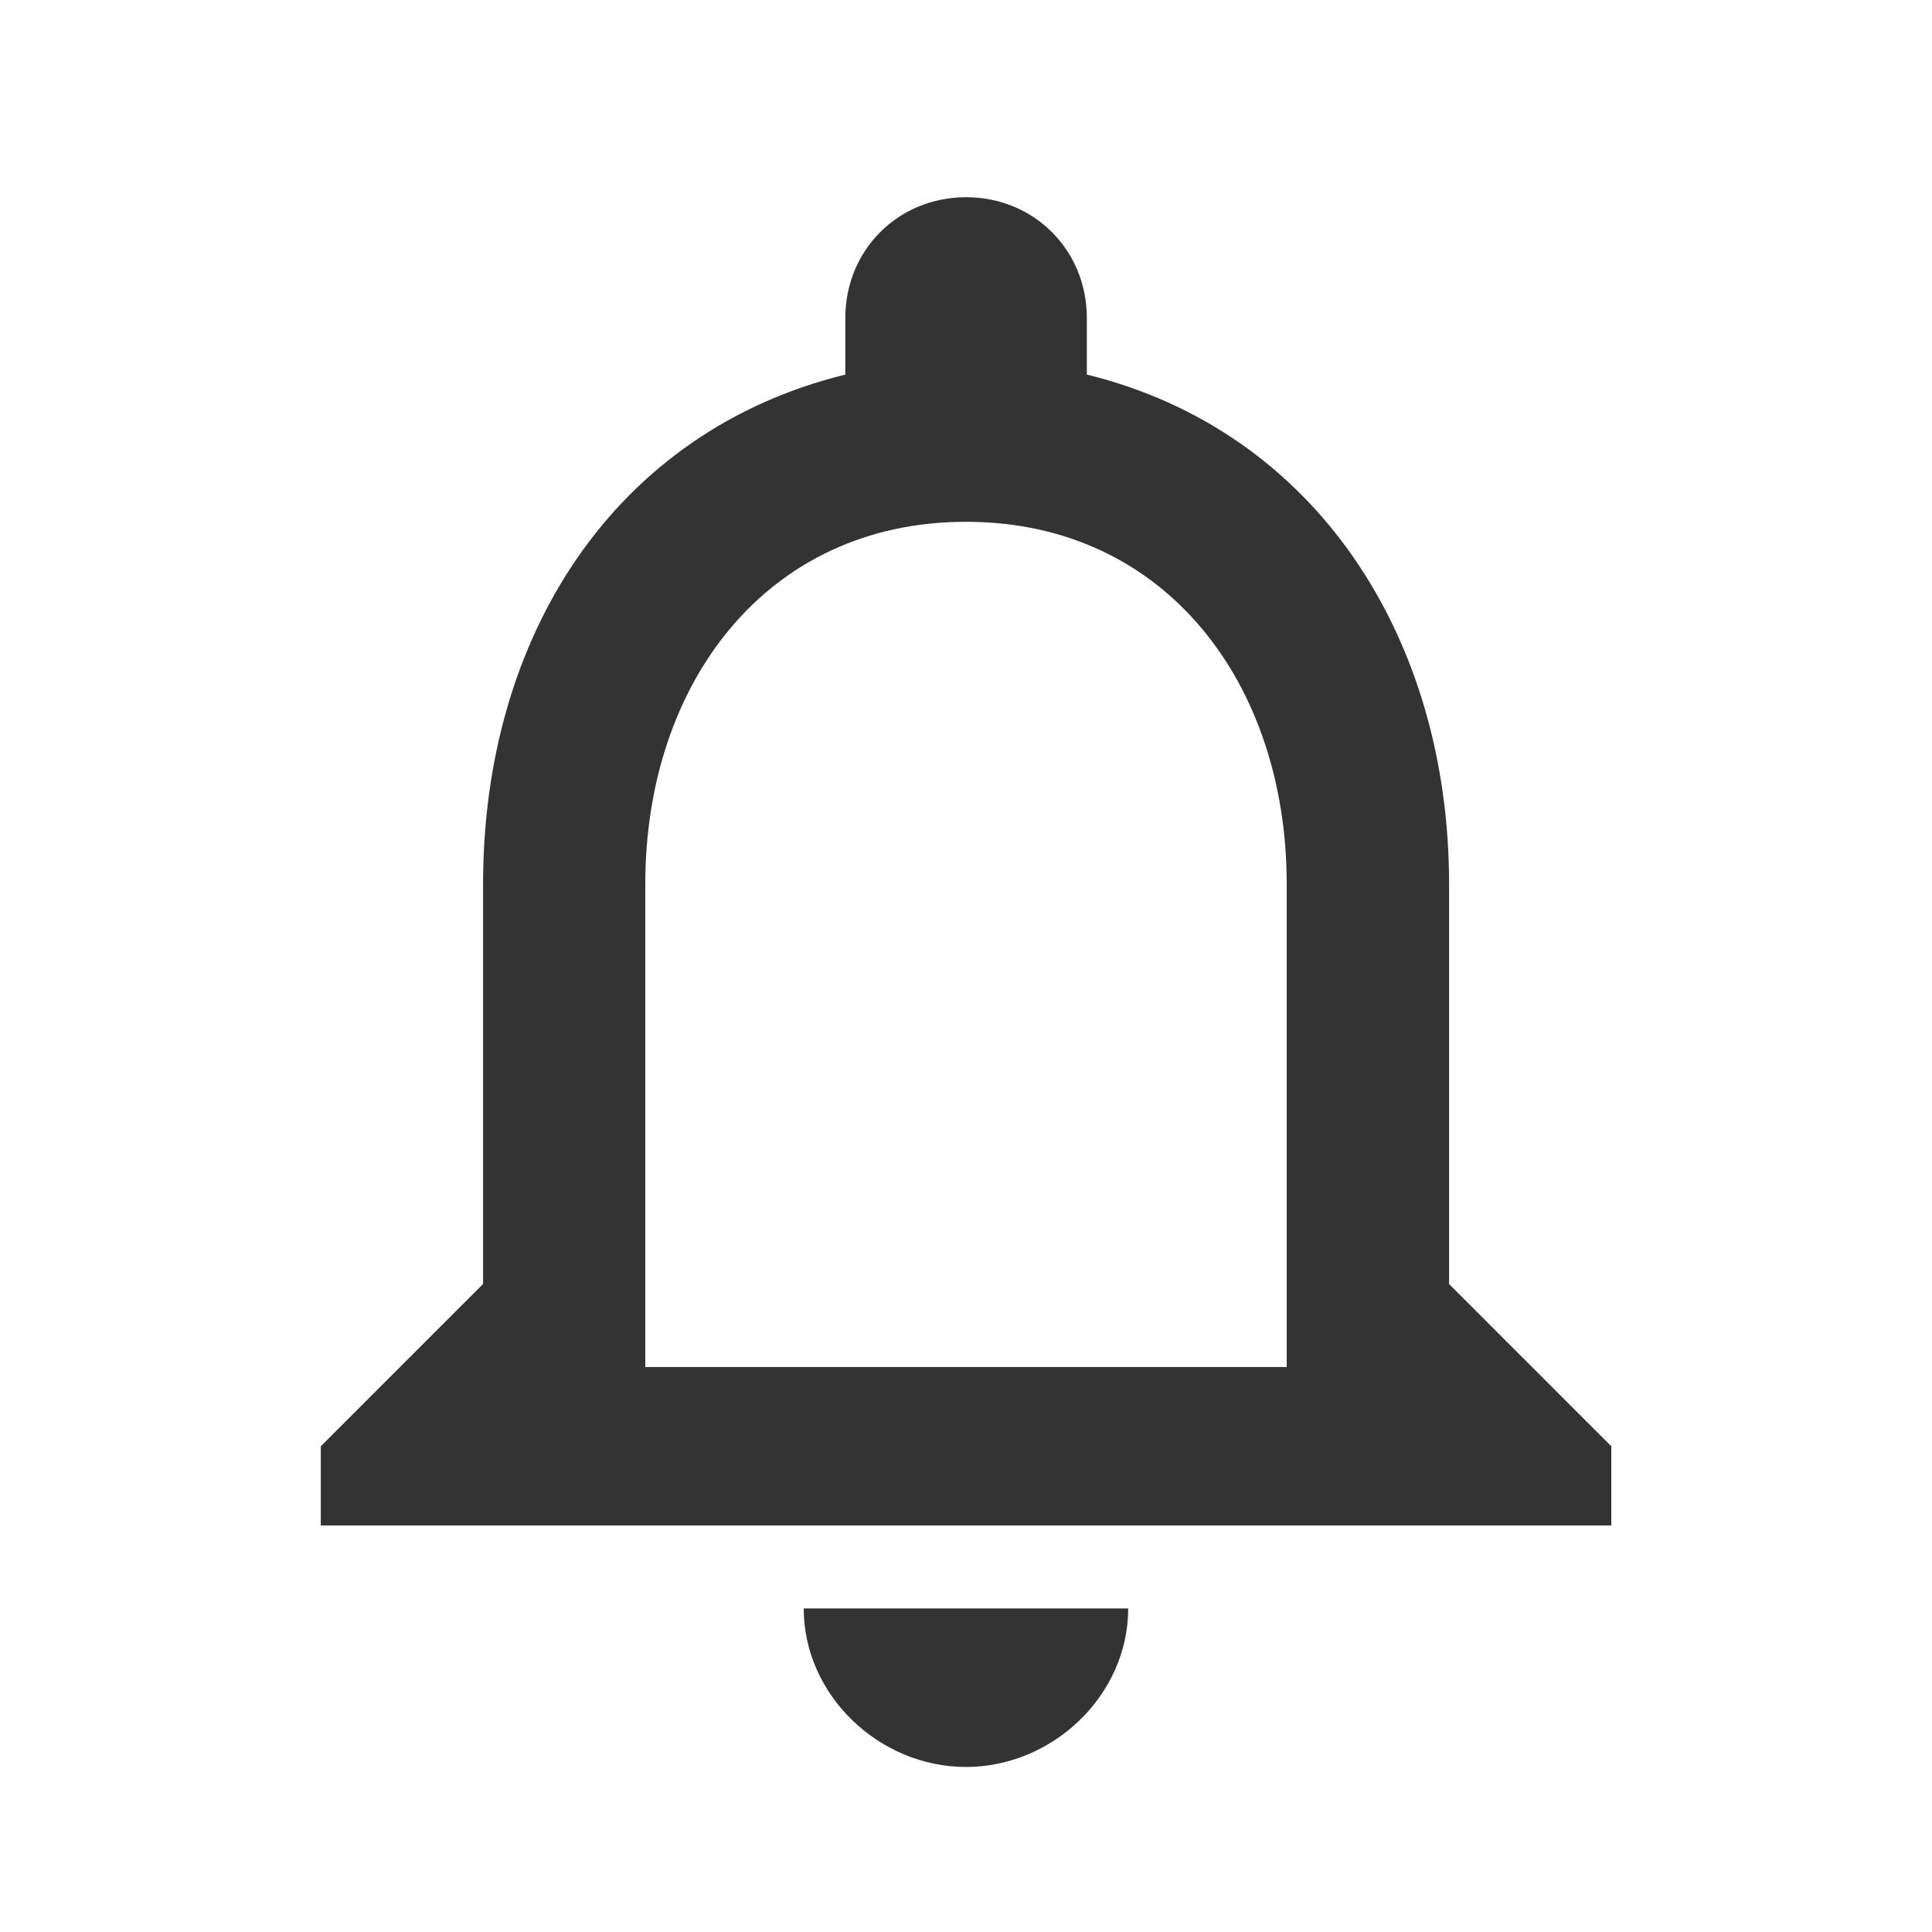 <svg width="24" height="24" xmlns="http://www.w3.org/2000/svg">
 <title/>

 <g>
  <title>background</title>
  <rect fill="none" id="canvas_background" height="402" width="582" y="-1" x="-1"/>
 </g>
 <g>
  <title>Layer 1</title>
  <path fill="#333333" id="svg_1" d="m15.984,16.982l0,-6c0,-2.484 -1.5,-4.5 -3.984,-4.5s-3.984,2.016 -3.984,4.5l0,6l7.969,0l-0.001,0zm2.016,-1.032l2.016,2.016l0,0.984l-16.031,0l0,-0.984l2.016,-2.016l0,-4.969c0,-3.094 1.641,-5.625 4.5,-6.328l0,-0.703c0,-0.844 0.656,-1.5 1.5,-1.5s1.5,0.656 1.5,1.5l0,0.703c2.859,0.703 4.5,3.281 4.5,6.328l0,4.969l-0.001,0zm-6,6c-1.078,0 -2.016,-0.891 -2.016,-1.969l4.031,0c0,1.078 -0.938,1.969 -2.016,1.969l0.001,0z"/>
 </g>
</svg>